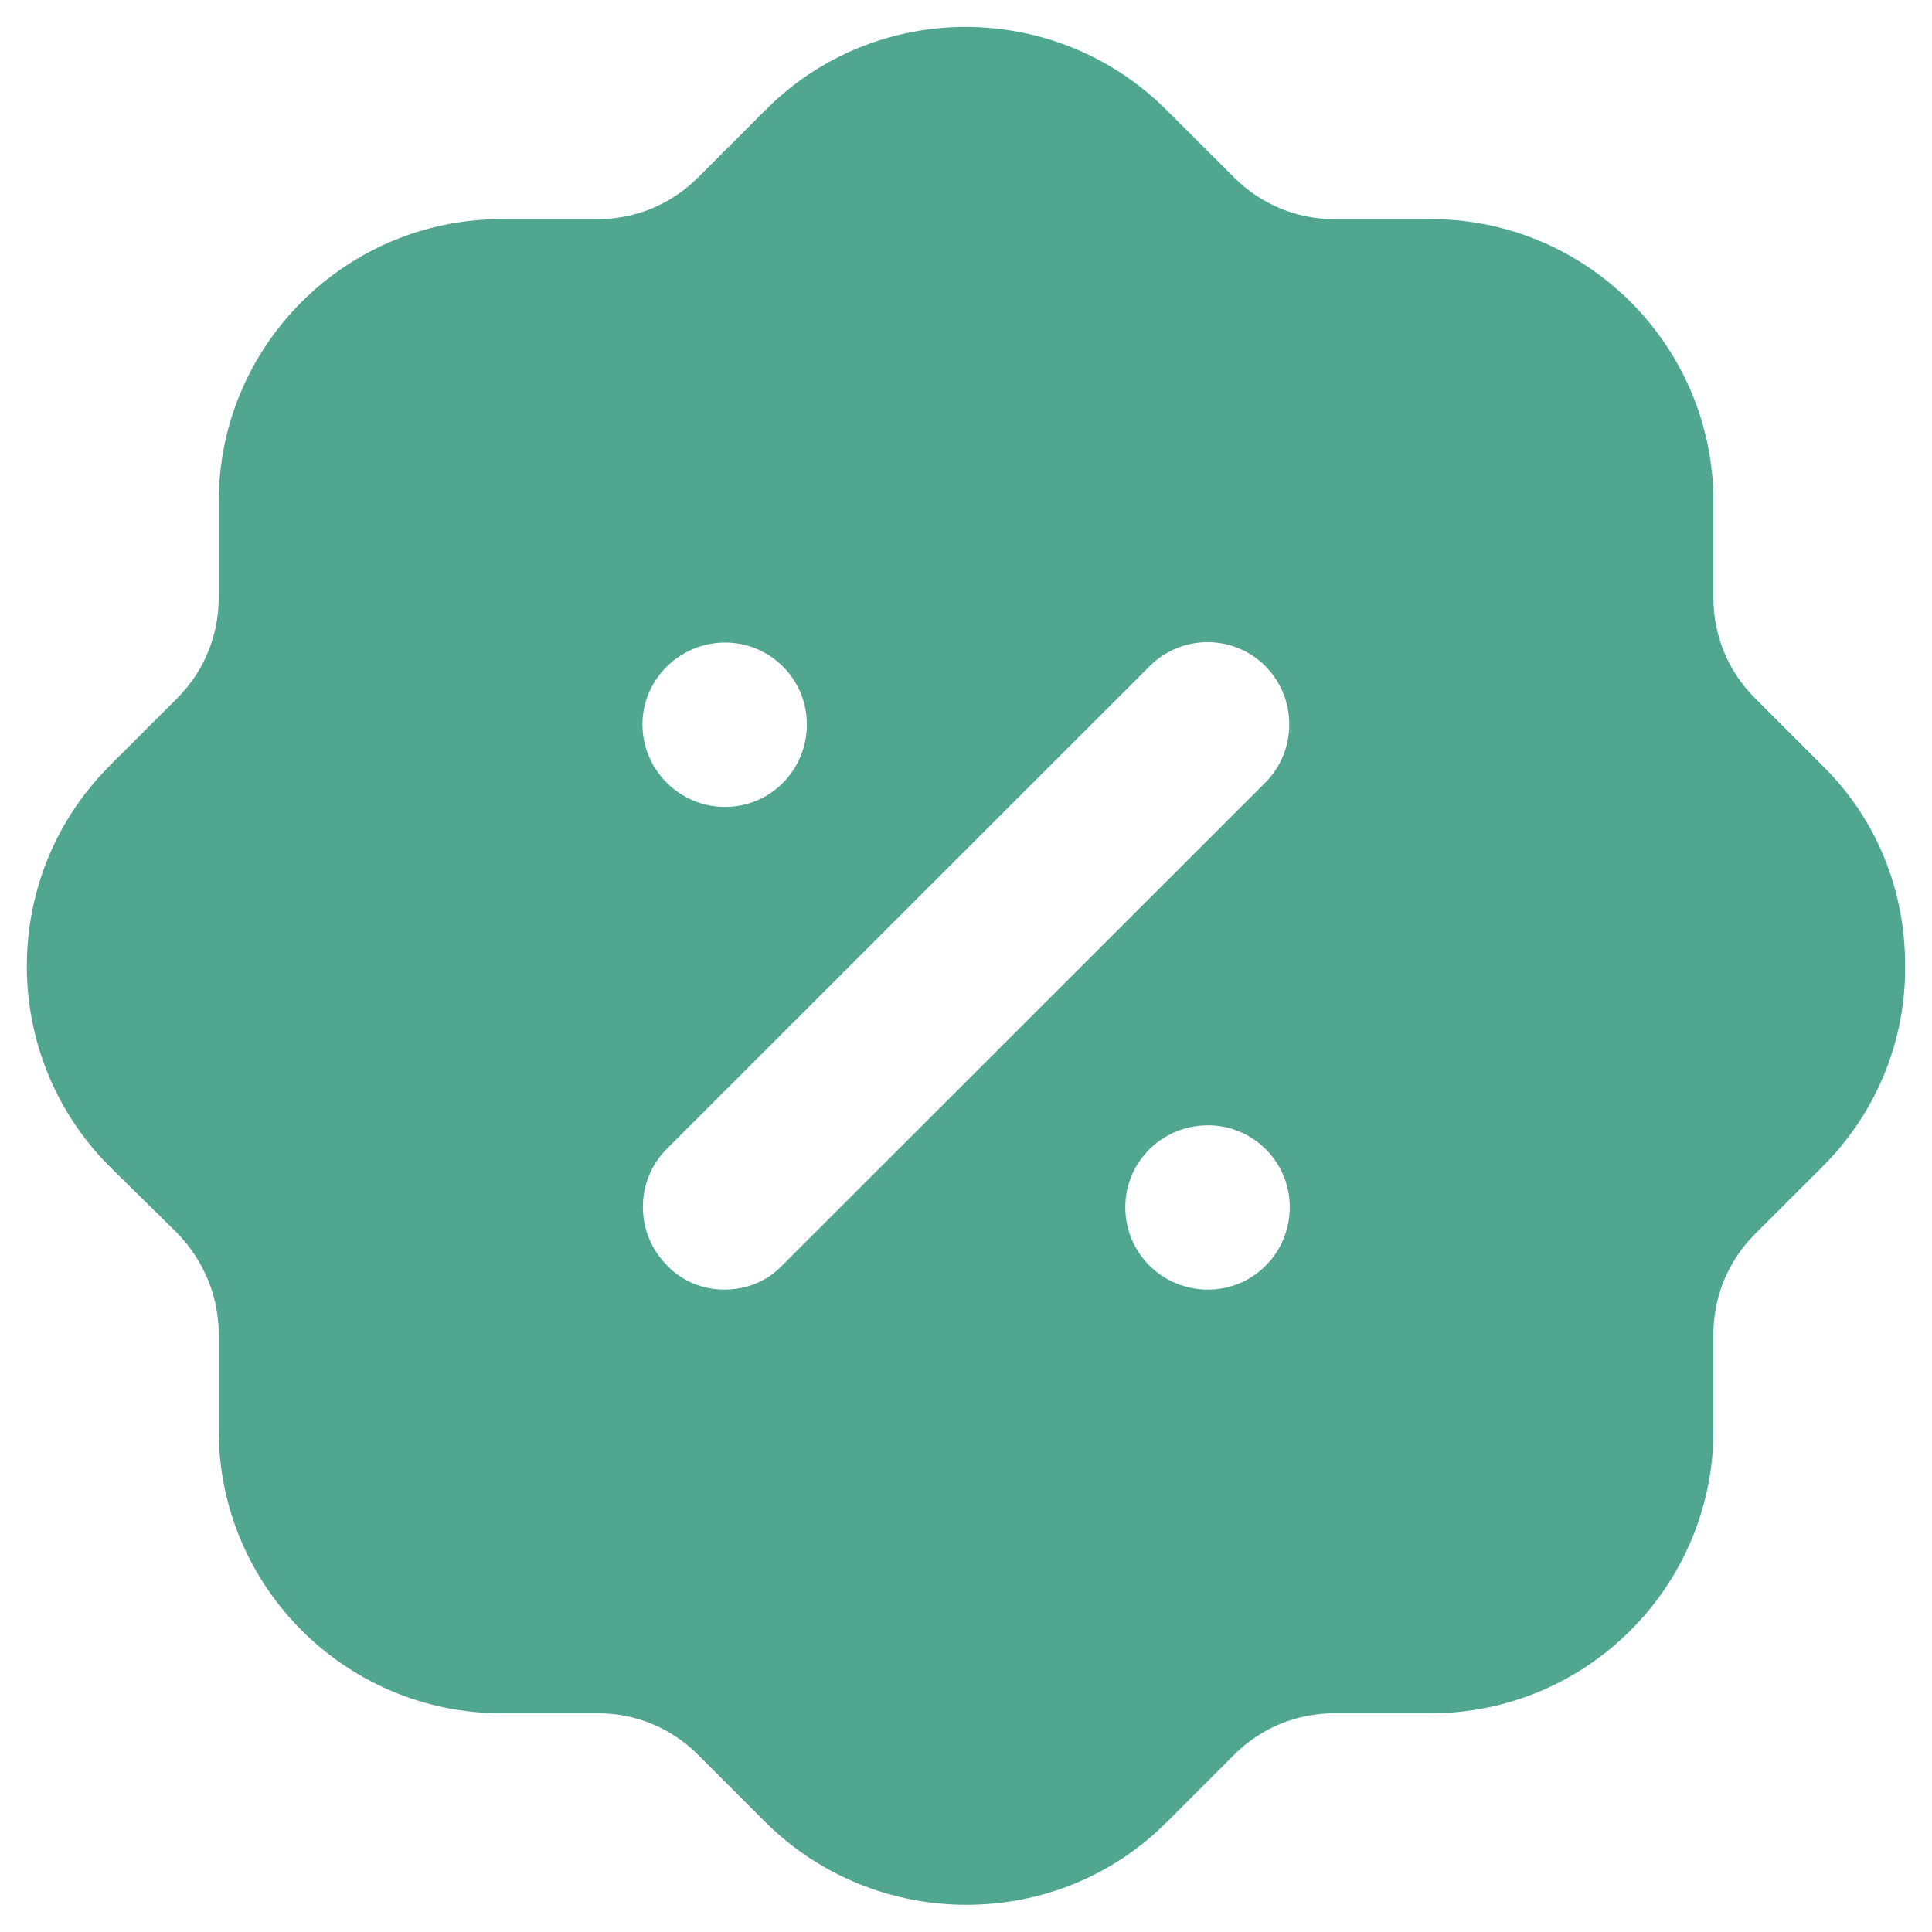 <svg width="24" height="24" viewBox="0 0 24 24" fill="none" xmlns="http://www.w3.org/2000/svg">
<path fill-rule="evenodd" clip-rule="evenodd" d="M21.799 8.671L22.639 9.511C23.305 10.164 23.666 11.05 23.666 11.984C23.678 12.917 23.316 13.805 22.663 14.469C22.655 14.477 22.647 14.485 22.639 14.492C22.635 14.496 22.631 14.5 22.628 14.504L21.799 15.332C21.472 15.659 21.285 16.102 21.285 16.57V17.77C21.285 19.707 19.71 21.283 17.773 21.283H16.57C16.104 21.283 15.66 21.469 15.333 21.796L14.493 22.636C13.804 23.325 12.906 23.662 12.007 23.662C11.108 23.662 10.21 23.325 9.521 22.648L8.669 21.796C8.342 21.469 7.899 21.283 7.432 21.283H6.23C4.293 21.283 2.717 19.707 2.717 17.77V16.57C2.717 16.102 2.53 15.659 2.204 15.32L1.363 14.492C-0.002 13.128 -0.014 10.899 1.352 9.523L2.204 8.671C2.53 8.344 2.717 7.901 2.717 7.422V6.232C2.717 4.295 4.293 2.722 6.23 2.722H7.432C7.899 2.722 8.342 2.534 8.669 2.207L9.509 1.367C10.875 -0.008 13.104 -0.008 14.481 1.357L15.333 2.207C15.66 2.534 16.104 2.722 16.57 2.722H17.773C19.71 2.722 21.285 4.295 21.285 6.232V7.435C21.285 7.901 21.472 8.344 21.799 8.671ZM8.996 16.02C9.276 16.02 9.533 15.915 9.72 15.717L15.718 9.722C16.115 9.325 16.115 8.671 15.718 8.274C15.322 7.878 14.68 7.878 14.283 8.274L8.284 14.271C7.887 14.667 7.887 15.32 8.284 15.717C8.471 15.915 8.728 16.02 8.996 16.02ZM13.979 14.994C13.979 15.566 14.435 16.02 15.007 16.02C15.567 16.02 16.022 15.566 16.022 14.994C16.022 14.435 15.567 13.979 15.007 13.979C14.435 13.979 13.979 14.435 13.979 14.994ZM9.008 7.982C9.568 7.982 10.023 8.437 10.023 8.997C10.023 9.57 9.568 10.024 9.008 10.024C8.447 10.024 7.981 9.57 7.981 8.997C7.981 8.437 8.447 7.982 9.008 7.982Z" fill="#51A690"/>
</svg>
